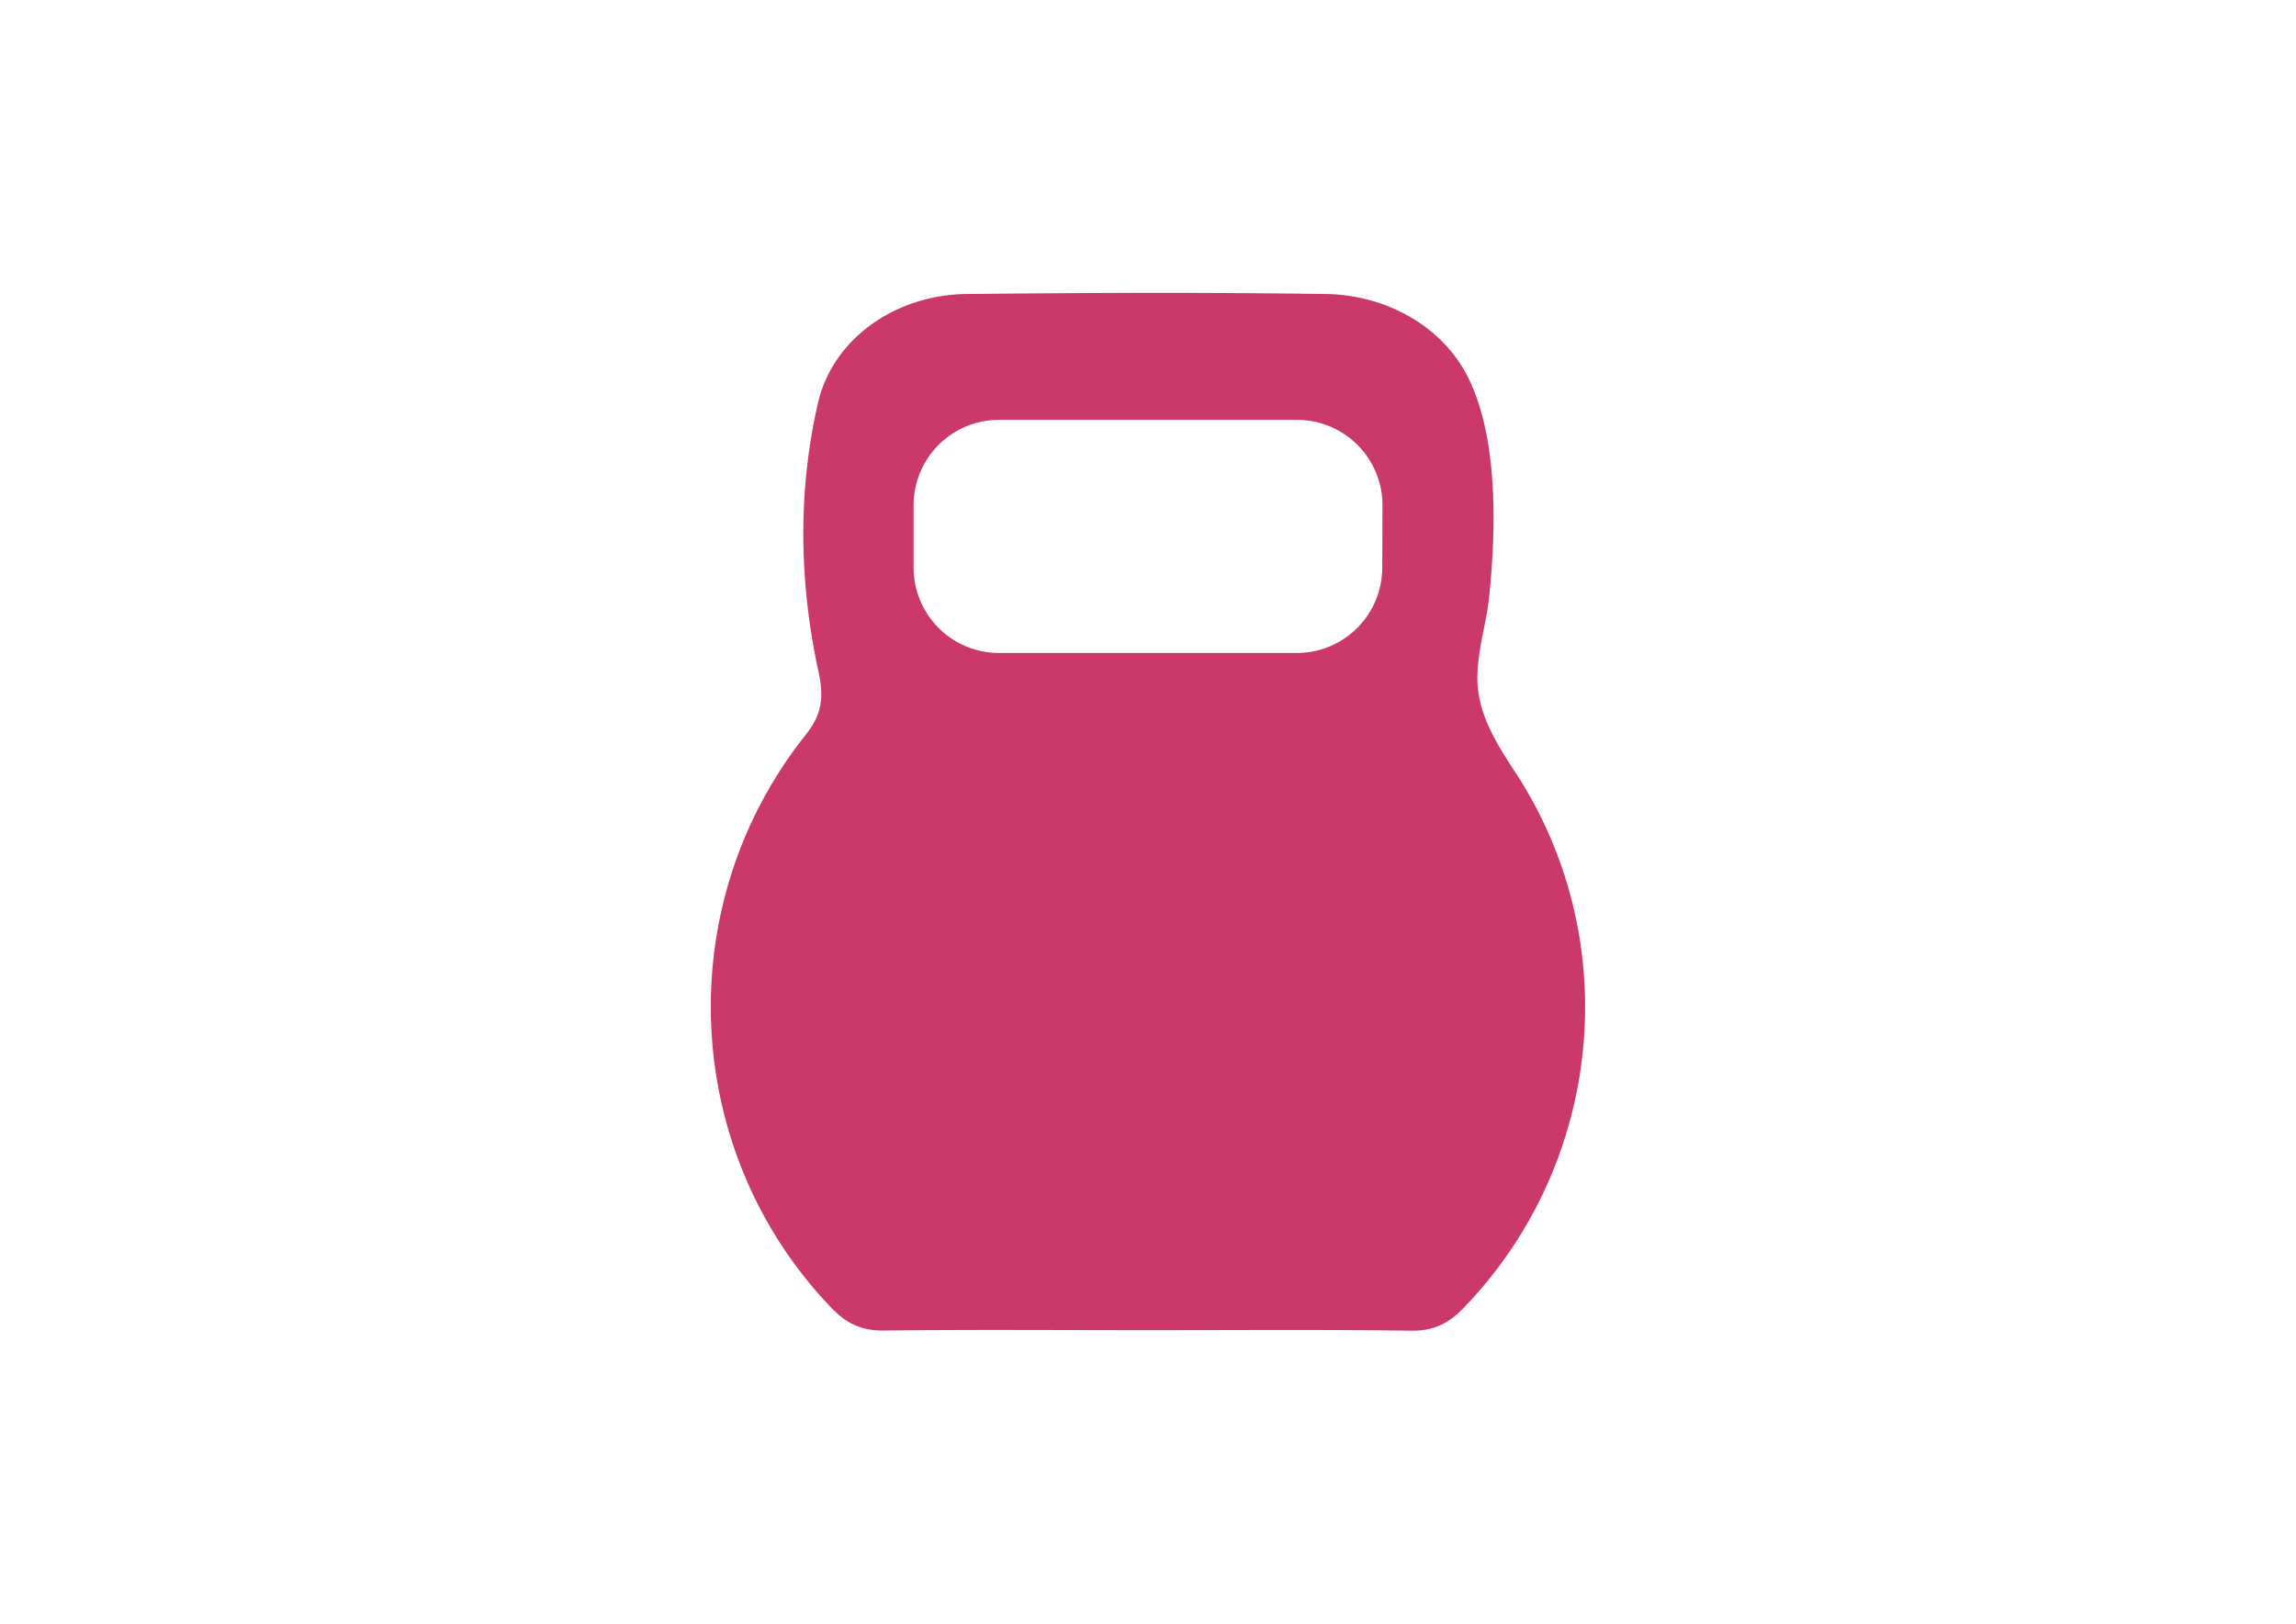 <svg id="Camada_1" data-name="Camada 1" xmlns="http://www.w3.org/2000/svg" viewBox="0 0 841.89 595.28"><defs><style>.cls-1{fill:#cb3968;}</style></defs><path class="cls-1" d="M565,399.15v-.06s0,0,.06,0,0,.09-.06.16Zm-9.16-115.67c-5.79-8.94-11.86-18.16-13.62-28.86-2-11.8,2.58-24,3.81-35.74,2.51-24.33,3.46-57.49-7.46-80-9.6-19.7-30.93-30.78-52.27-31.09-44-.63-88-.47-132,0-25.52.28-48.84,16-54.35,39.93-7.45,32.19-6.92,65.45,0,97.71,2.27,10.32,1.61,16.27-4.75,24.26C245.49,332.38,250,422.44,304.9,479.52c5.6,5.88,11.27,8.37,19.35,8.28,32.45-.38,64.89-.13,97.33-.13,31.94,0,63.91-.25,95.91.19,8.15.09,13.76-2.64,19.26-8.43C587.45,426.91,596.16,345.6,555.88,283.48Zm-49-75.4a31.33,31.33,0,0,1-31.34,31.31H366.29A31.31,31.31,0,0,1,335,208.08V185.24a31.29,31.29,0,0,1,31.31-31.31H475.58a31.31,31.31,0,0,1,31.34,31.31Z"/></svg>